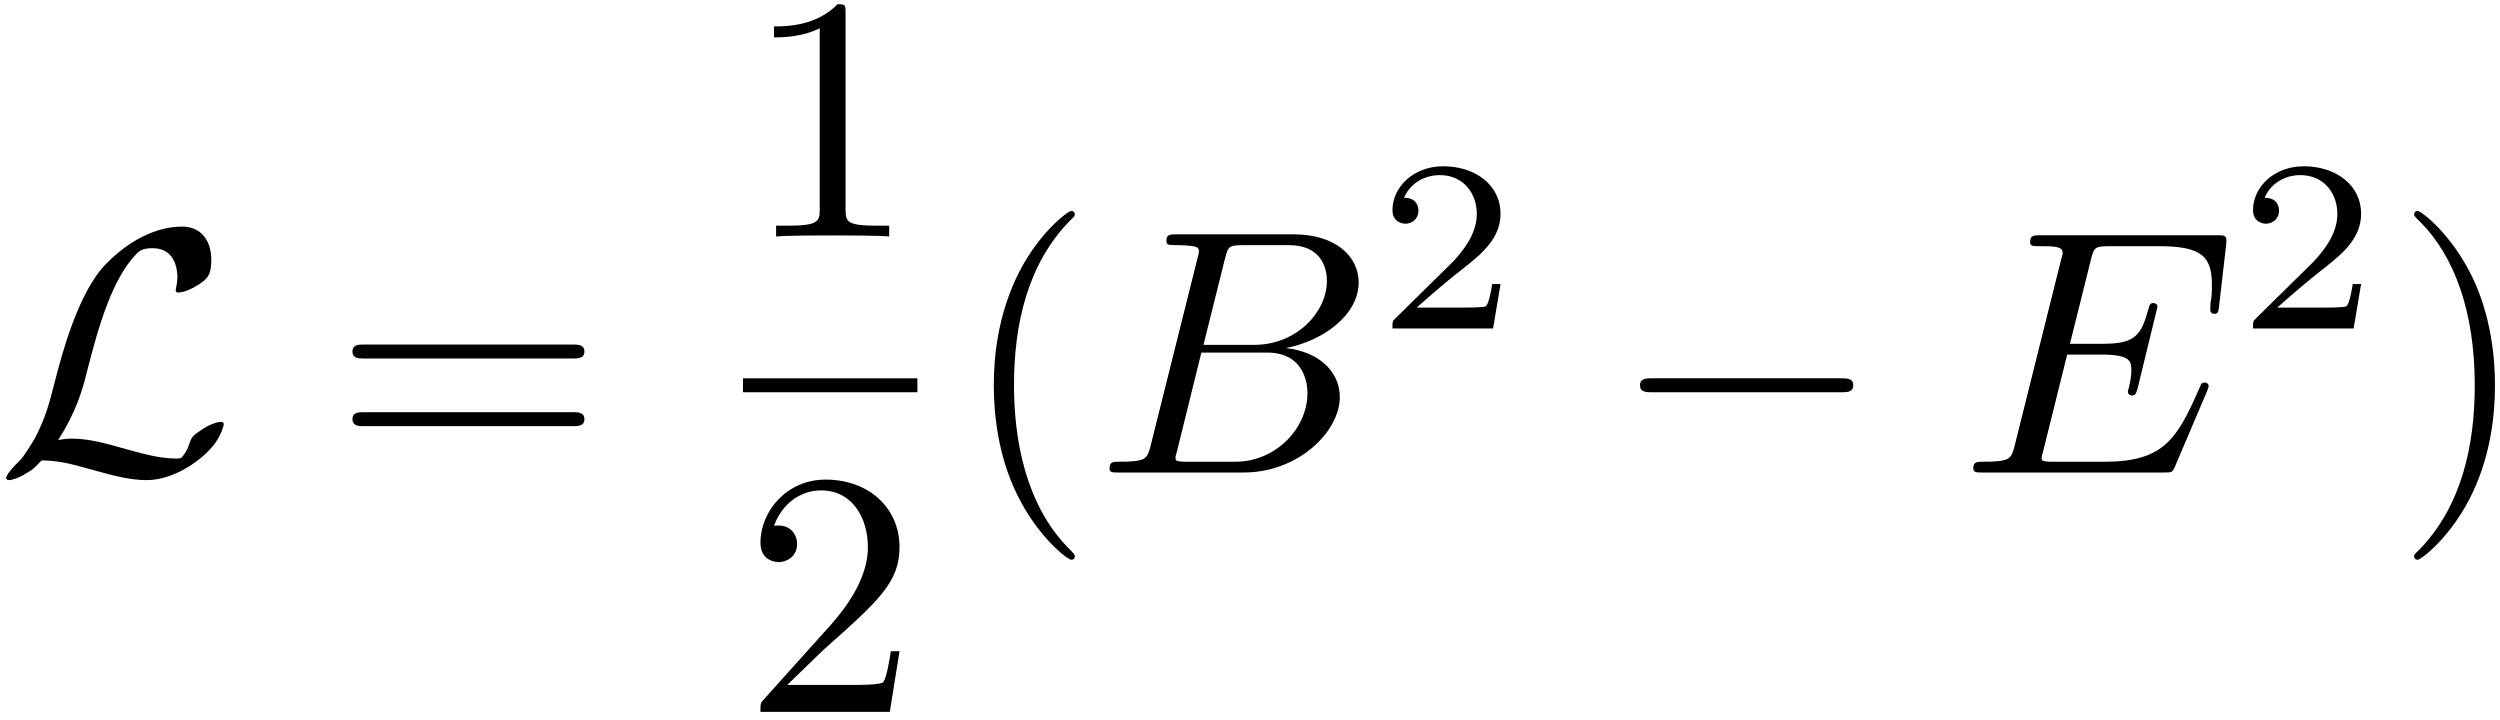 <?xml version="1.0" encoding="UTF-8"?>
<svg xmlns="http://www.w3.org/2000/svg" xmlns:xlink="http://www.w3.org/1999/xlink" width="257pt" height="74pt" viewBox="0 0 257 74" version="1.1"><!--latexit:AAAFF3jabVNdbFRFFD4zU0rpUrpt+Skt0AvdalEL21XcYi22pV1U6ILsdrvt7rbO
3p3dXnr33s29s8h2s8nEH14wxhBijIra5cXiD6LGmOKbUaKNibbEGF+MMcT4YGJM
jIkxwdkfEQ0zublnzsw5853vfBPP6JrN3e5rCJOaNbVPnAq7TjLL1kwj7DLjJ5jK
7UkXtdRZTbqDLm5mmgGdfv2Sc+faup27Ol1dd9zZvfuuu3v79g8MHXrYf3QiHJ1R
E7O6afNxl5HV9dV19Y71m5UJf2DPHMvZU/JfzRtyqTq17cWGDY3OpuaWjZsEFkTU
iDWiVqwVdWKdqF/c0rq1rX3b9h0dwiHWiw2iUTSJNtEutosdQgnHqc10zWDjqqmb
VjBtJtg417jOwhmL0XRcZ7E0TRlaUlMplyUFE5SzGWdjnKpzKcvMGomDpcAp28xa
KguyU7wTqmP1nh7Hnr3ucX/g+KHhqD9QPhjIUJX53Iqc4ESiYcVz7337piplGDTN
whWT2RPVgOL93n/MsD9wtFy3s2bF8UD/g5OSCJtbmpESzmMy0YGHJDB/YCzLqcQd
KO9cODDolXGVxeqw4+DIqO/mWoIa4tKKZzmzRbPYKlpmnCvRhKlm08zgZSSRXneG
x/LU4pqqs0J9NGszWcMcTbGINEuY7Vi+zF5B6ZKehJI0LfkZXCl7b43I07Rt59Jx
eTJN+az9/72S83Z7kSxP9sXympGRSA21clEyqyvcVHguw5SEZkle9Jw0qGppEqui
zlKLqlwqsb4koEcOjy08KjYuHBGbRGvIH/BJgNeOPXbcEQiOh+Q6oM0zSUzSp9OU
Ldd+WVjnYHellU6n2Cy2hMZMg6qmZHpyqpqhGPFWLemNTUtCRzS1pBNq5Yoxr3Q+
TmeczbfwnKhQX4x7b+vvHByuXLnCHMlUSfJck0CGrjRfbe+/8q3YJlNqJ+SdI1KH
xTlv1SppLb3X7etV5ATRUOp0ZtQnOio93RUtUapSPX+kMBBNSl7yvYW8p9A9PO1R
epTRac9umTd7csbZclM//xZyIRvzlpV1mOVYYqj6kr/OzQct0+QCQR00QRt0Qg94
wAsRoDALGcjDk/AsPAfPw1k4By/Ai/ASvAKvwhtwEd6Cd+BdeA8+gA/hI1iCj+FT
WIav4Bv4Hn6B31ANakStqAN1IQ/aj/rRABpGYyiEphFFGrIQRzn0FHoGnUZn0Hm0
gC6iy2gJXUWfo2X0JS7iRfwmfhtfwpfx+3gJf4K/wKv4O/wjvo5/wj/jX/Hv+C98
g9QSB2kl7UQh+0gfGSMhEiEq0YlBbDJPCuRpcoacJefIy+Q8eY0skM/IMvmBXCd/
kD/JjUqbMKq+9jz8Z9SgvwFL3KMc
-->
<defs>
<g>
<symbol overflow="visible" id="glyph0-0">
<path style="stroke:none;" d=""/>
</symbol>
<symbol overflow="visible" id="glyph0-1">
<path style="stroke:none;" d="M 6.453 -3.328 C 8.391 -6.344 9 -8.641 9.469 -10.547 C 10.719 -15.484 12.078 -19.797 14.312 -22.266 C 14.734 -22.734 15.031 -23.062 16.172 -23.062 C 18.641 -23.062 18.719 -20.578 18.719 -20.078 C 18.719 -19.438 18.547 -18.938 18.547 -18.75 C 18.547 -18.5 18.75 -18.5 18.797 -18.5 C 19.359 -18.5 20.328 -18.891 21.234 -19.547 C 21.875 -20.047 22.203 -20.406 22.203 -21.875 C 22.203 -23.812 21.188 -25.281 19.188 -25.281 C 18.031 -25.281 14.875 -25 11.375 -21.438 C 8.5 -18.5 6.812 -12.047 6.125 -9.359 C 5.484 -6.891 5.203 -5.766 4.125 -3.625 C 3.875 -3.188 2.938 -1.609 2.438 -1.141 C 1.469 -0.25 1.109 0.391 1.109 0.578 C 1.109 0.641 1.188 0.781 1.438 0.781 C 1.578 0.781 2.328 0.641 3.266 0.031 C 3.875 -0.328 3.938 -0.391 4.766 -1.25 C 6.562 -1.219 7.812 -0.891 10.078 -0.25 C 11.906 0.25 13.734 0.781 15.562 0.781 C 18.469 0.781 21.406 -1.406 22.562 -2.969 C 23.266 -3.938 23.484 -4.844 23.484 -4.953 C 23.484 -5.203 23.266 -5.203 23.234 -5.203 C 22.656 -5.203 21.797 -4.812 21.188 -4.375 C 20.219 -3.766 20.156 -3.547 19.938 -2.938 C 19.766 -2.359 19.547 -2.078 19.406 -1.859 C 19.109 -1.438 19.078 -1.438 18.547 -1.438 C 16.812 -1.438 15.031 -1.969 12.656 -2.625 C 11.656 -2.906 9.688 -3.484 7.891 -3.484 C 7.422 -3.484 6.922 -3.438 6.453 -3.328 Z M 6.453 -3.328 "/>
</symbol>
<symbol overflow="visible" id="glyph0-2">
<path style="stroke:none;" d="M 23.625 -8.25 C 24.234 -8.25 24.891 -8.25 24.891 -8.969 C 24.891 -9.688 24.234 -9.688 23.625 -9.688 L 4.234 -9.688 C 3.625 -9.688 2.969 -9.688 2.969 -8.969 C 2.969 -8.25 3.625 -8.25 4.234 -8.25 Z M 23.625 -8.25 "/>
</symbol>
<symbol overflow="visible" id="glyph1-0">
<path style="stroke:none;" d=""/>
</symbol>
<symbol overflow="visible" id="glyph1-1">
<path style="stroke:none;" d="M 24.641 -11.719 C 25.172 -11.719 25.859 -11.719 25.859 -12.438 C 25.859 -13.156 25.172 -13.156 24.672 -13.156 L 3.188 -13.156 C 2.688 -13.156 2.016 -13.156 2.016 -12.438 C 2.016 -11.719 2.688 -11.719 3.234 -11.719 Z M 24.672 -4.766 C 25.172 -4.766 25.859 -4.766 25.859 -5.484 C 25.859 -6.203 25.172 -6.203 24.641 -6.203 L 3.234 -6.203 C 2.688 -6.203 2.016 -6.203 2.016 -5.484 C 2.016 -4.766 2.688 -4.766 3.188 -4.766 Z M 24.672 -4.766 "/>
</symbol>
<symbol overflow="visible" id="glyph1-2">
<path style="stroke:none;" d="M 10.547 -22.953 C 10.547 -23.812 10.547 -23.875 9.719 -23.875 C 7.5 -21.594 4.344 -21.594 3.188 -21.594 L 3.188 -20.469 C 3.906 -20.469 6.031 -20.469 7.891 -21.406 L 7.891 -2.828 C 7.891 -1.547 7.781 -1.109 4.547 -1.109 L 3.406 -1.109 L 3.406 0 C 4.656 -0.109 7.781 -0.109 9.219 -0.109 C 10.656 -0.109 13.766 -0.109 15.031 0 L 15.031 -1.109 L 13.875 -1.109 C 10.656 -1.109 10.547 -1.5 10.547 -2.828 Z M 10.547 -22.953 "/>
</symbol>
<symbol overflow="visible" id="glyph1-3">
<path style="stroke:none;" d="M 4.547 -2.766 L 8.359 -6.453 C 13.953 -11.406 16.094 -13.344 16.094 -16.922 C 16.094 -21.016 12.875 -23.875 8.5 -23.875 C 4.453 -23.875 1.797 -20.578 1.797 -17.391 C 1.797 -15.391 3.578 -15.391 3.688 -15.391 C 4.297 -15.391 5.562 -15.812 5.562 -17.281 C 5.562 -18.219 4.906 -19.156 3.656 -19.156 C 3.375 -19.156 3.297 -19.156 3.188 -19.109 C 4.016 -21.438 5.953 -22.766 8.031 -22.766 C 11.297 -22.766 12.844 -19.859 12.844 -16.922 C 12.844 -14.062 11.047 -11.219 9.078 -9 L 2.188 -1.328 C 1.797 -0.938 1.797 -0.859 1.797 0 L 15.094 0 L 16.094 -6.234 L 15.203 -6.234 C 15.031 -5.156 14.781 -3.578 14.422 -3.047 C 14.172 -2.766 11.797 -2.766 11.016 -2.766 Z M 4.547 -2.766 "/>
</symbol>
<symbol overflow="visible" id="glyph1-4">
<path style="stroke:none;" d="M 11.875 8.609 C 11.875 8.5 11.875 8.422 11.266 7.812 C 6.781 3.297 5.625 -3.484 5.625 -8.969 C 5.625 -15.203 7 -21.438 11.406 -25.922 C 11.875 -26.359 11.875 -26.422 11.875 -26.531 C 11.875 -26.781 11.719 -26.891 11.516 -26.891 C 11.156 -26.891 7.922 -24.453 5.812 -19.906 C 3.984 -15.953 3.547 -11.984 3.547 -8.969 C 3.547 -6.172 3.938 -1.828 5.922 2.219 C 8.062 6.641 11.156 8.969 11.516 8.969 C 11.719 8.969 11.875 8.859 11.875 8.609 Z M 11.875 8.609 "/>
</symbol>
<symbol overflow="visible" id="glyph1-5">
<path style="stroke:none;" d="M 10.359 -8.969 C 10.359 -11.766 9.969 -16.094 8 -20.156 C 5.844 -24.562 2.766 -26.891 2.406 -26.891 C 2.188 -26.891 2.047 -26.75 2.047 -26.531 C 2.047 -26.422 2.047 -26.359 2.719 -25.719 C 6.234 -22.156 8.281 -16.453 8.281 -8.969 C 8.281 -2.828 6.953 3.484 2.516 8 C 2.047 8.422 2.047 8.5 2.047 8.609 C 2.047 8.828 2.188 8.969 2.406 8.969 C 2.766 8.969 5.984 6.531 8.109 1.969 C 9.938 -1.969 10.359 -5.953 10.359 -8.969 Z M 10.359 -8.969 "/>
</symbol>
<symbol overflow="visible" id="glyph2-0">
<path style="stroke:none;" d=""/>
</symbol>
<symbol overflow="visible" id="glyph2-1">
<path style="stroke:none;" d="M 5.734 -2.797 C 5.375 -1.406 5.312 -1.109 2.469 -1.109 C 1.859 -1.109 1.5 -1.109 1.5 -0.391 C 1.5 0 1.828 0 2.469 0 L 15.281 0 C 20.938 0 25.172 -4.234 25.172 -7.75 C 25.172 -10.328 23.094 -12.406 19.609 -12.797 C 23.344 -13.484 27.109 -16.141 27.109 -19.547 C 27.109 -22.203 24.75 -24.484 20.438 -24.484 L 8.391 -24.484 C 7.703 -24.484 7.344 -24.484 7.344 -23.781 C 7.344 -23.375 7.672 -23.375 8.359 -23.375 C 8.422 -23.375 9.109 -23.375 9.719 -23.312 C 10.359 -23.234 10.688 -23.203 10.688 -22.734 C 10.688 -22.594 10.656 -22.484 10.547 -22.047 Z M 11.156 -13.125 L 13.375 -22.016 C 13.703 -23.266 13.766 -23.375 15.312 -23.375 L 19.938 -23.375 C 23.094 -23.375 23.844 -21.266 23.844 -19.688 C 23.844 -16.531 20.766 -13.125 16.391 -13.125 Z M 9.531 -1.109 C 9.031 -1.109 8.969 -1.109 8.75 -1.141 C 8.391 -1.188 8.281 -1.219 8.281 -1.5 C 8.281 -1.609 8.281 -1.688 8.469 -2.328 L 10.938 -12.328 L 17.719 -12.328 C 21.156 -12.328 21.844 -9.688 21.844 -8.141 C 21.844 -4.594 18.641 -1.109 14.422 -1.109 Z M 9.531 -1.109 "/>
</symbol>
<symbol overflow="visible" id="glyph2-2">
<path style="stroke:none;" d="M 25.391 -8.359 C 25.453 -8.531 25.562 -8.781 25.562 -8.859 C 25.562 -8.891 25.562 -9.25 25.141 -9.25 C 24.812 -9.25 24.75 -9.031 24.672 -8.828 C 22.344 -3.516 21.016 -1.109 14.875 -1.109 L 9.641 -1.109 C 9.141 -1.109 9.078 -1.109 8.859 -1.141 C 8.5 -1.188 8.391 -1.219 8.391 -1.5 C 8.391 -1.609 8.391 -1.688 8.578 -2.328 L 11.016 -12.125 L 14.562 -12.125 C 17.609 -12.125 17.609 -11.375 17.609 -10.469 C 17.609 -10.219 17.609 -9.797 17.359 -8.719 C 17.281 -8.531 17.25 -8.422 17.25 -8.312 C 17.25 -8.141 17.391 -7.922 17.719 -7.922 C 18 -7.922 18.109 -8.109 18.25 -8.641 L 20.297 -17.031 C 20.297 -17.25 20.109 -17.422 19.859 -17.422 C 19.547 -17.422 19.469 -17.219 19.359 -16.781 C 18.609 -14.062 17.969 -13.234 14.672 -13.234 L 11.297 -13.234 L 13.453 -21.875 C 13.766 -23.125 13.812 -23.266 15.391 -23.266 L 20.438 -23.266 C 24.812 -23.266 25.891 -22.234 25.891 -19.297 C 25.891 -18.438 25.891 -18.359 25.75 -17.391 C 25.75 -17.172 25.719 -16.922 25.719 -16.75 C 25.719 -16.562 25.812 -16.312 26.141 -16.312 C 26.531 -16.312 26.578 -16.531 26.641 -17.219 L 27.359 -23.422 C 27.469 -24.391 27.281 -24.391 26.391 -24.391 L 8.281 -24.391 C 7.562 -24.391 7.203 -24.391 7.203 -23.672 C 7.203 -23.266 7.531 -23.266 8.219 -23.266 C 9.531 -23.266 10.547 -23.266 10.547 -22.625 C 10.547 -22.484 10.547 -22.406 10.359 -21.766 L 5.625 -2.797 C 5.266 -1.406 5.203 -1.109 2.359 -1.109 C 1.75 -1.109 1.359 -1.109 1.359 -0.438 C 1.359 0 1.688 0 2.359 0 L 20.984 0 C 21.797 0 21.844 -0.031 22.094 -0.609 Z M 25.391 -8.359 "/>
</symbol>
<symbol overflow="visible" id="glyph3-0">
<path style="stroke:none;" d=""/>
</symbol>
<symbol overflow="visible" id="glyph3-1">
<path style="stroke:none;" d="M 12.688 -4.562 L 11.828 -4.562 C 11.75 -4.016 11.5 -2.531 11.172 -2.281 C 10.969 -2.141 9.047 -2.141 8.688 -2.141 L 4.062 -2.141 C 6.703 -4.469 7.578 -5.172 9.094 -6.359 C 10.953 -7.828 12.688 -9.391 12.688 -11.781 C 12.688 -14.812 10.016 -16.672 6.797 -16.672 C 3.688 -16.672 1.578 -14.484 1.578 -12.172 C 1.578 -10.891 2.656 -10.766 2.906 -10.766 C 3.516 -10.766 4.25 -11.203 4.25 -12.109 C 4.25 -12.547 4.062 -13.438 2.766 -13.438 C 3.547 -15.219 5.25 -15.766 6.422 -15.766 C 8.938 -15.766 10.25 -13.812 10.25 -11.781 C 10.25 -9.594 8.688 -7.859 7.891 -6.953 L 1.828 -0.984 C 1.578 -0.75 1.578 -0.703 1.578 0 L 11.922 0 Z M 12.688 -4.562 "/>
</symbol>
</g>
</defs>
<g id="surface1">
<g style="fill:rgb(0%,0%,0%);fill-opacity:1;">
  <use xlink:href="#glyph0-1" x="-0.483" y="48.575"/>
</g>
<g style="fill:rgb(0%,0%,0%);fill-opacity:1;">
  <use xlink:href="#glyph1-1" x="34.218" y="48.575"/>
</g>
<g style="fill:rgb(0%,0%,0%);fill-opacity:1;">
  <use xlink:href="#glyph1-2" x="76.377" y="24.311"/>
</g>
<path style="fill:none;stroke-width:0.398;stroke-linecap:butt;stroke-linejoin:miter;stroke:rgb(0%,0%,0%);stroke-opacity:1;stroke-miterlimit:10;" d="M 0 -0 L 4.981 -0 " transform="matrix(3.6,0,0,-3.6,76.377,39.608)"/>
<g style="fill:rgb(0%,0%,0%);fill-opacity:1;">
  <use xlink:href="#glyph1-3" x="76.377" y="73.178"/>
</g>
<g style="fill:rgb(0%,0%,0%);fill-opacity:1;">
  <use xlink:href="#glyph1-4" x="98.614" y="48.575"/>
</g>
<g style="fill:rgb(0%,0%,0%);fill-opacity:1;">
  <use xlink:href="#glyph2-1" x="112.561" y="48.575"/>
</g>
<g style="fill:rgb(0%,0%,0%);fill-opacity:1;">
  <use xlink:href="#glyph3-1" x="141.566" y="33.765"/>
</g>
<g style="fill:rgb(0%,0%,0%);fill-opacity:1;">
  <use xlink:href="#glyph0-2" x="165.625" y="48.575"/>
</g>
<g style="fill:rgb(0%,0%,0%);fill-opacity:1;">
  <use xlink:href="#glyph2-2" x="201.492" y="48.575"/>
</g>
<g style="fill:rgb(0%,0%,0%);fill-opacity:1;">
  <use xlink:href="#glyph3-1" x="230.032" y="33.765"/>
</g>
<g style="fill:rgb(0%,0%,0%);fill-opacity:1;">
  <use xlink:href="#glyph1-5" x="246.124" y="48.575"/>
</g>
</g>
</svg>

